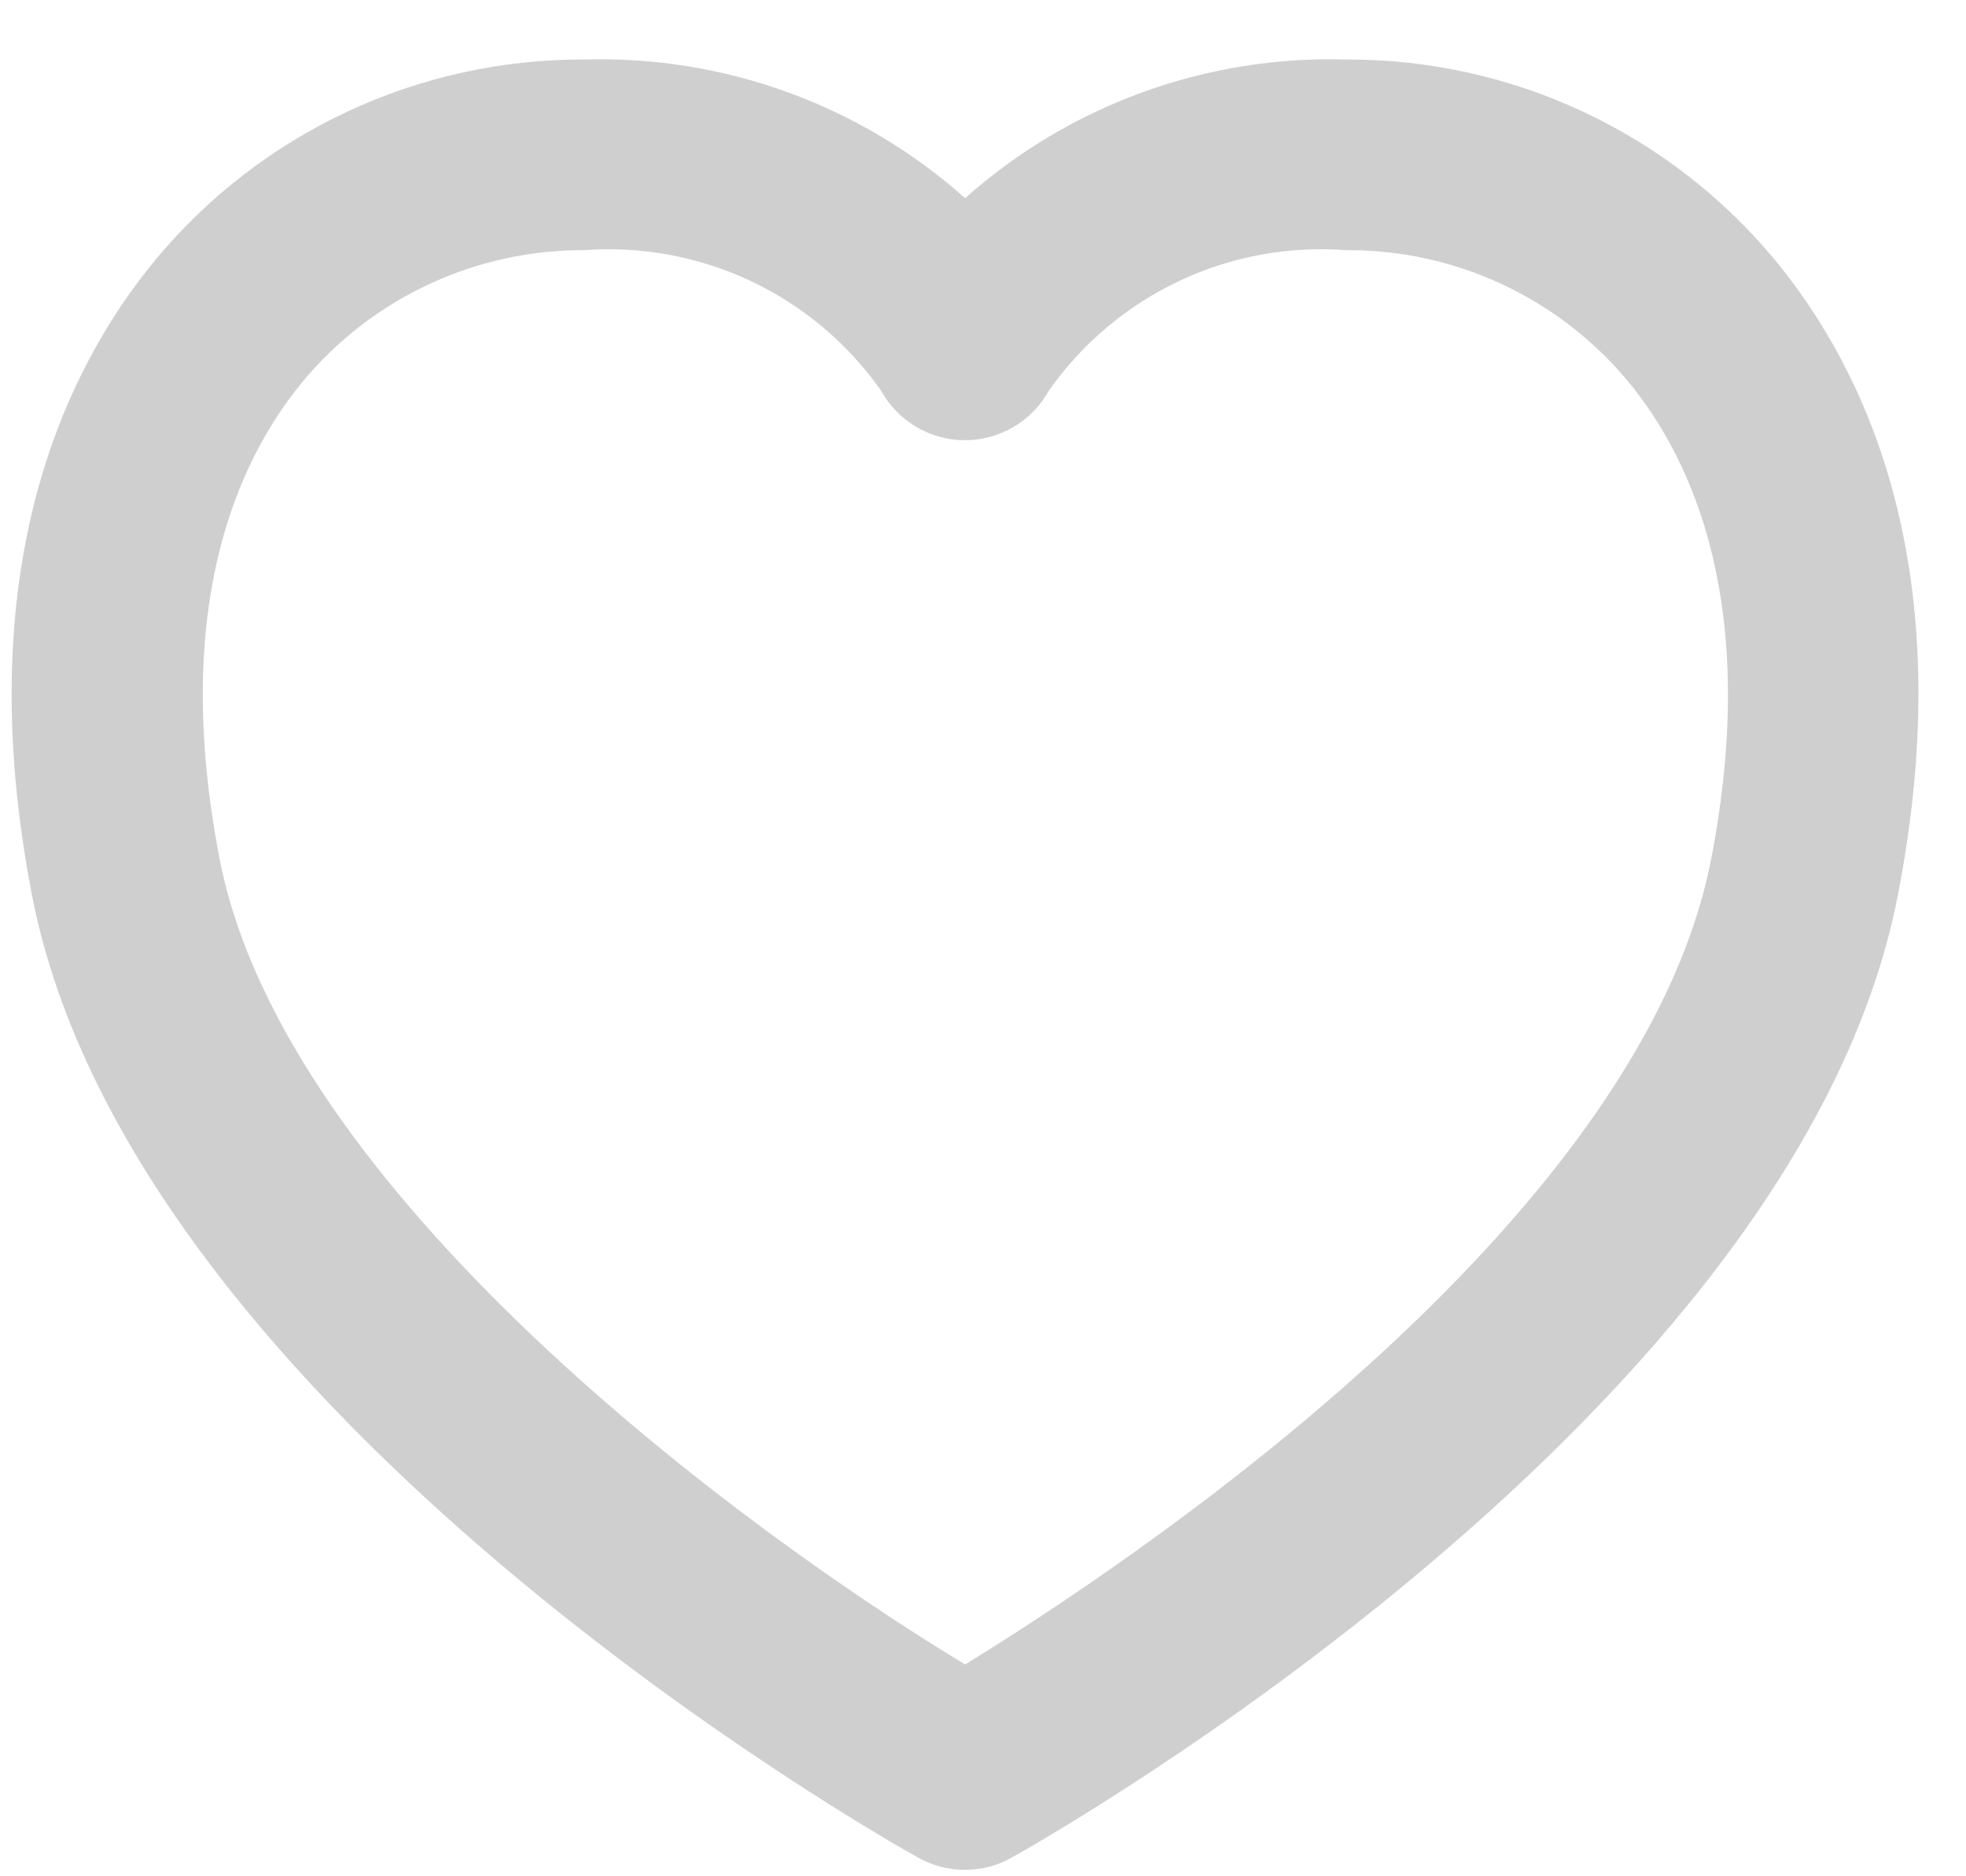 <svg width="22" height="21" viewBox="0 0 22 21" fill="none" xmlns="http://www.w3.org/2000/svg">
<path d="M19.867 2.916C19.283 2.209 18.549 1.641 17.719 1.252C16.889 0.863 15.983 0.663 15.067 0.666C13.498 0.619 11.971 1.174 10.8 2.218C9.629 1.174 8.102 0.619 6.533 0.666C5.617 0.663 4.711 0.863 3.881 1.252C3.051 1.641 2.317 2.209 1.733 2.916C0.717 4.149 -0.347 6.382 0.358 10.02C1.484 15.83 9.922 20.598 10.278 20.793C10.437 20.882 10.616 20.928 10.798 20.928C10.98 20.928 11.159 20.882 11.317 20.793C11.676 20.594 20.114 15.826 21.237 10.02C21.947 6.382 20.883 4.149 19.867 2.916ZM19.148 9.615C18.352 13.722 12.569 17.543 10.8 18.629C8.308 17.125 3.182 13.349 2.458 9.615C1.91 6.792 2.659 5.153 3.385 4.274C3.768 3.811 4.249 3.439 4.794 3.184C5.338 2.929 5.932 2.798 6.533 2.8C7.175 2.752 7.819 2.871 8.401 3.145C8.983 3.42 9.485 3.841 9.856 4.367C9.948 4.535 10.083 4.676 10.247 4.774C10.412 4.873 10.6 4.926 10.791 4.927C10.983 4.928 11.171 4.878 11.337 4.781C11.503 4.685 11.64 4.546 11.733 4.378C12.104 3.848 12.606 3.424 13.191 3.147C13.775 2.87 14.422 2.751 15.067 2.8C15.669 2.797 16.265 2.927 16.81 3.182C17.356 3.437 17.838 3.81 18.223 4.274C18.946 5.153 19.695 6.792 19.148 9.615Z" fill="#CFCFCF"/>
</svg>
